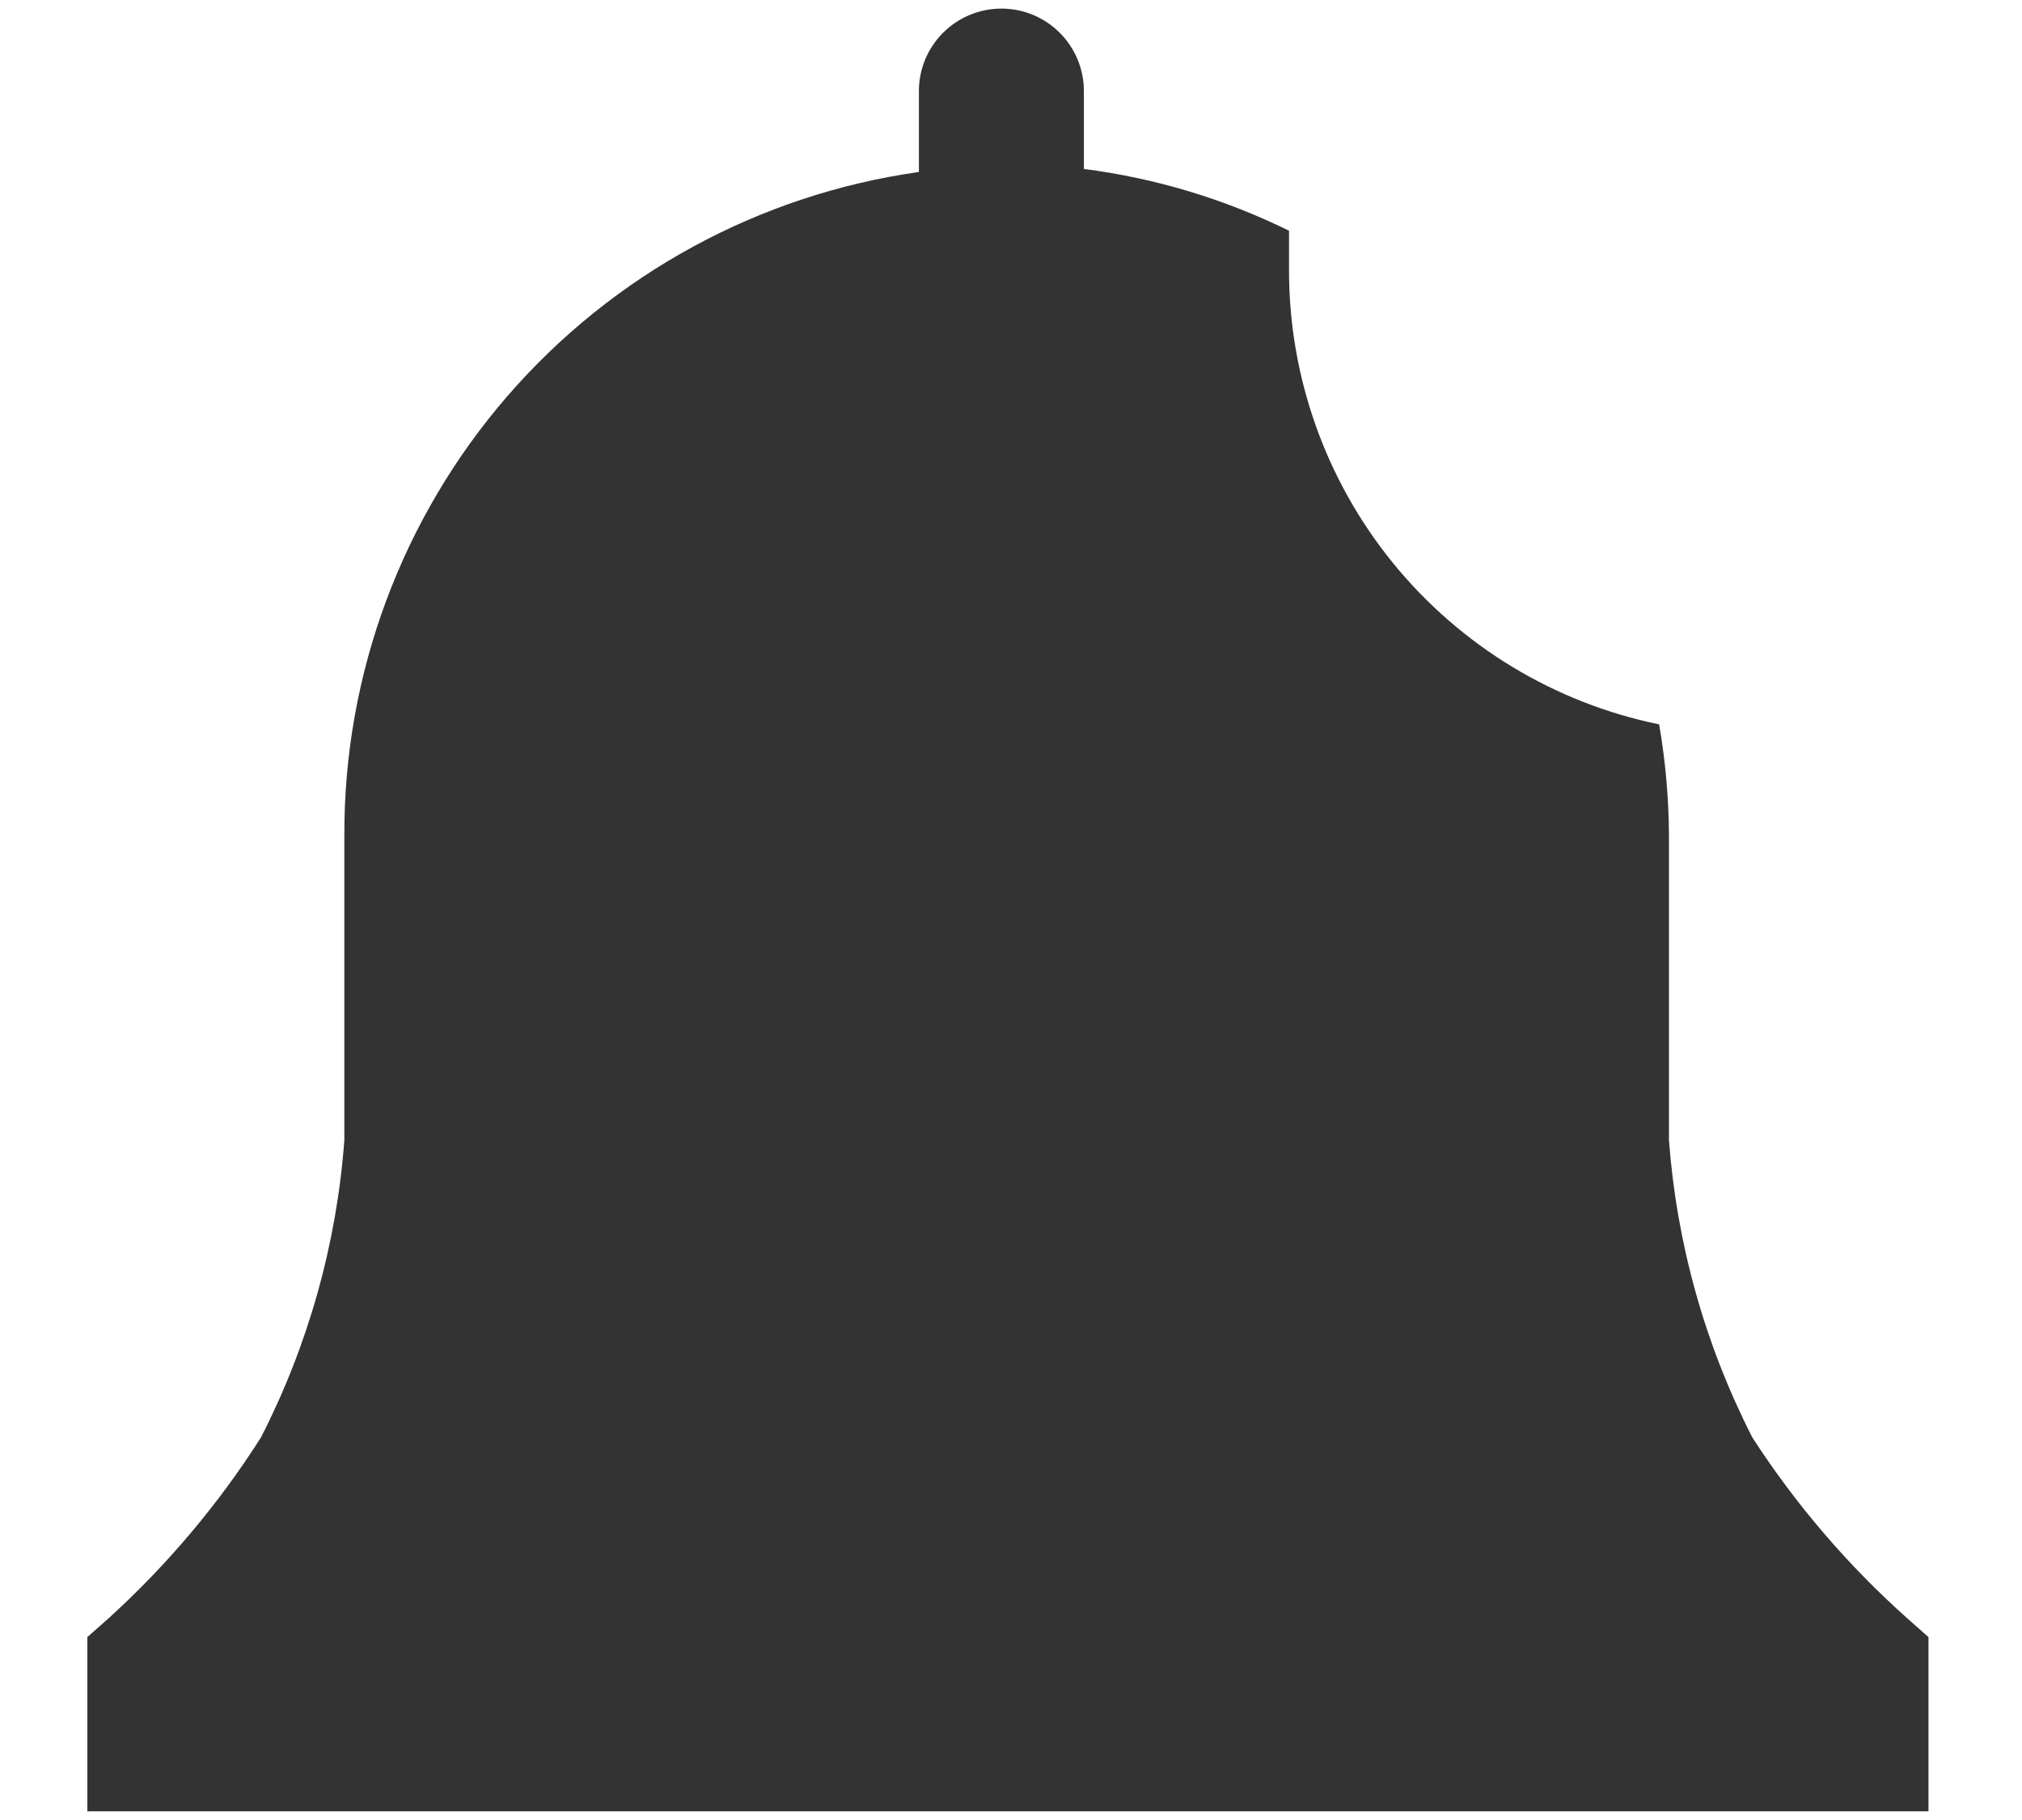 <svg width="20" height="18" viewBox="0 0 20 18" fill="none" xmlns="http://www.w3.org/2000/svg">
<path d="M19.075 16.191L18.867 16.007C18.278 15.482 17.762 14.88 17.333 14.217C16.865 13.302 16.585 12.302 16.508 11.277V8.258C16.506 7.892 16.473 7.526 16.411 7.164C15.375 6.952 14.446 6.388 13.778 5.568C13.111 4.748 12.748 3.723 12.75 2.667V2.282C12.112 1.968 11.426 1.761 10.721 1.671V0.901C10.721 0.684 10.635 0.477 10.482 0.324C10.329 0.171 10.122 0.085 9.905 0.085C9.689 0.085 9.481 0.171 9.328 0.324C9.175 0.477 9.089 0.684 9.089 0.901V1.701C7.51 1.924 6.065 2.711 5.02 3.916C3.976 5.121 3.402 6.663 3.406 8.258V11.277C3.33 12.302 3.049 13.302 2.581 14.217C2.16 14.878 1.652 15.48 1.072 16.007L0.864 16.191V17.914H19.075V16.191Z" fill="#333333"/>
</svg>
